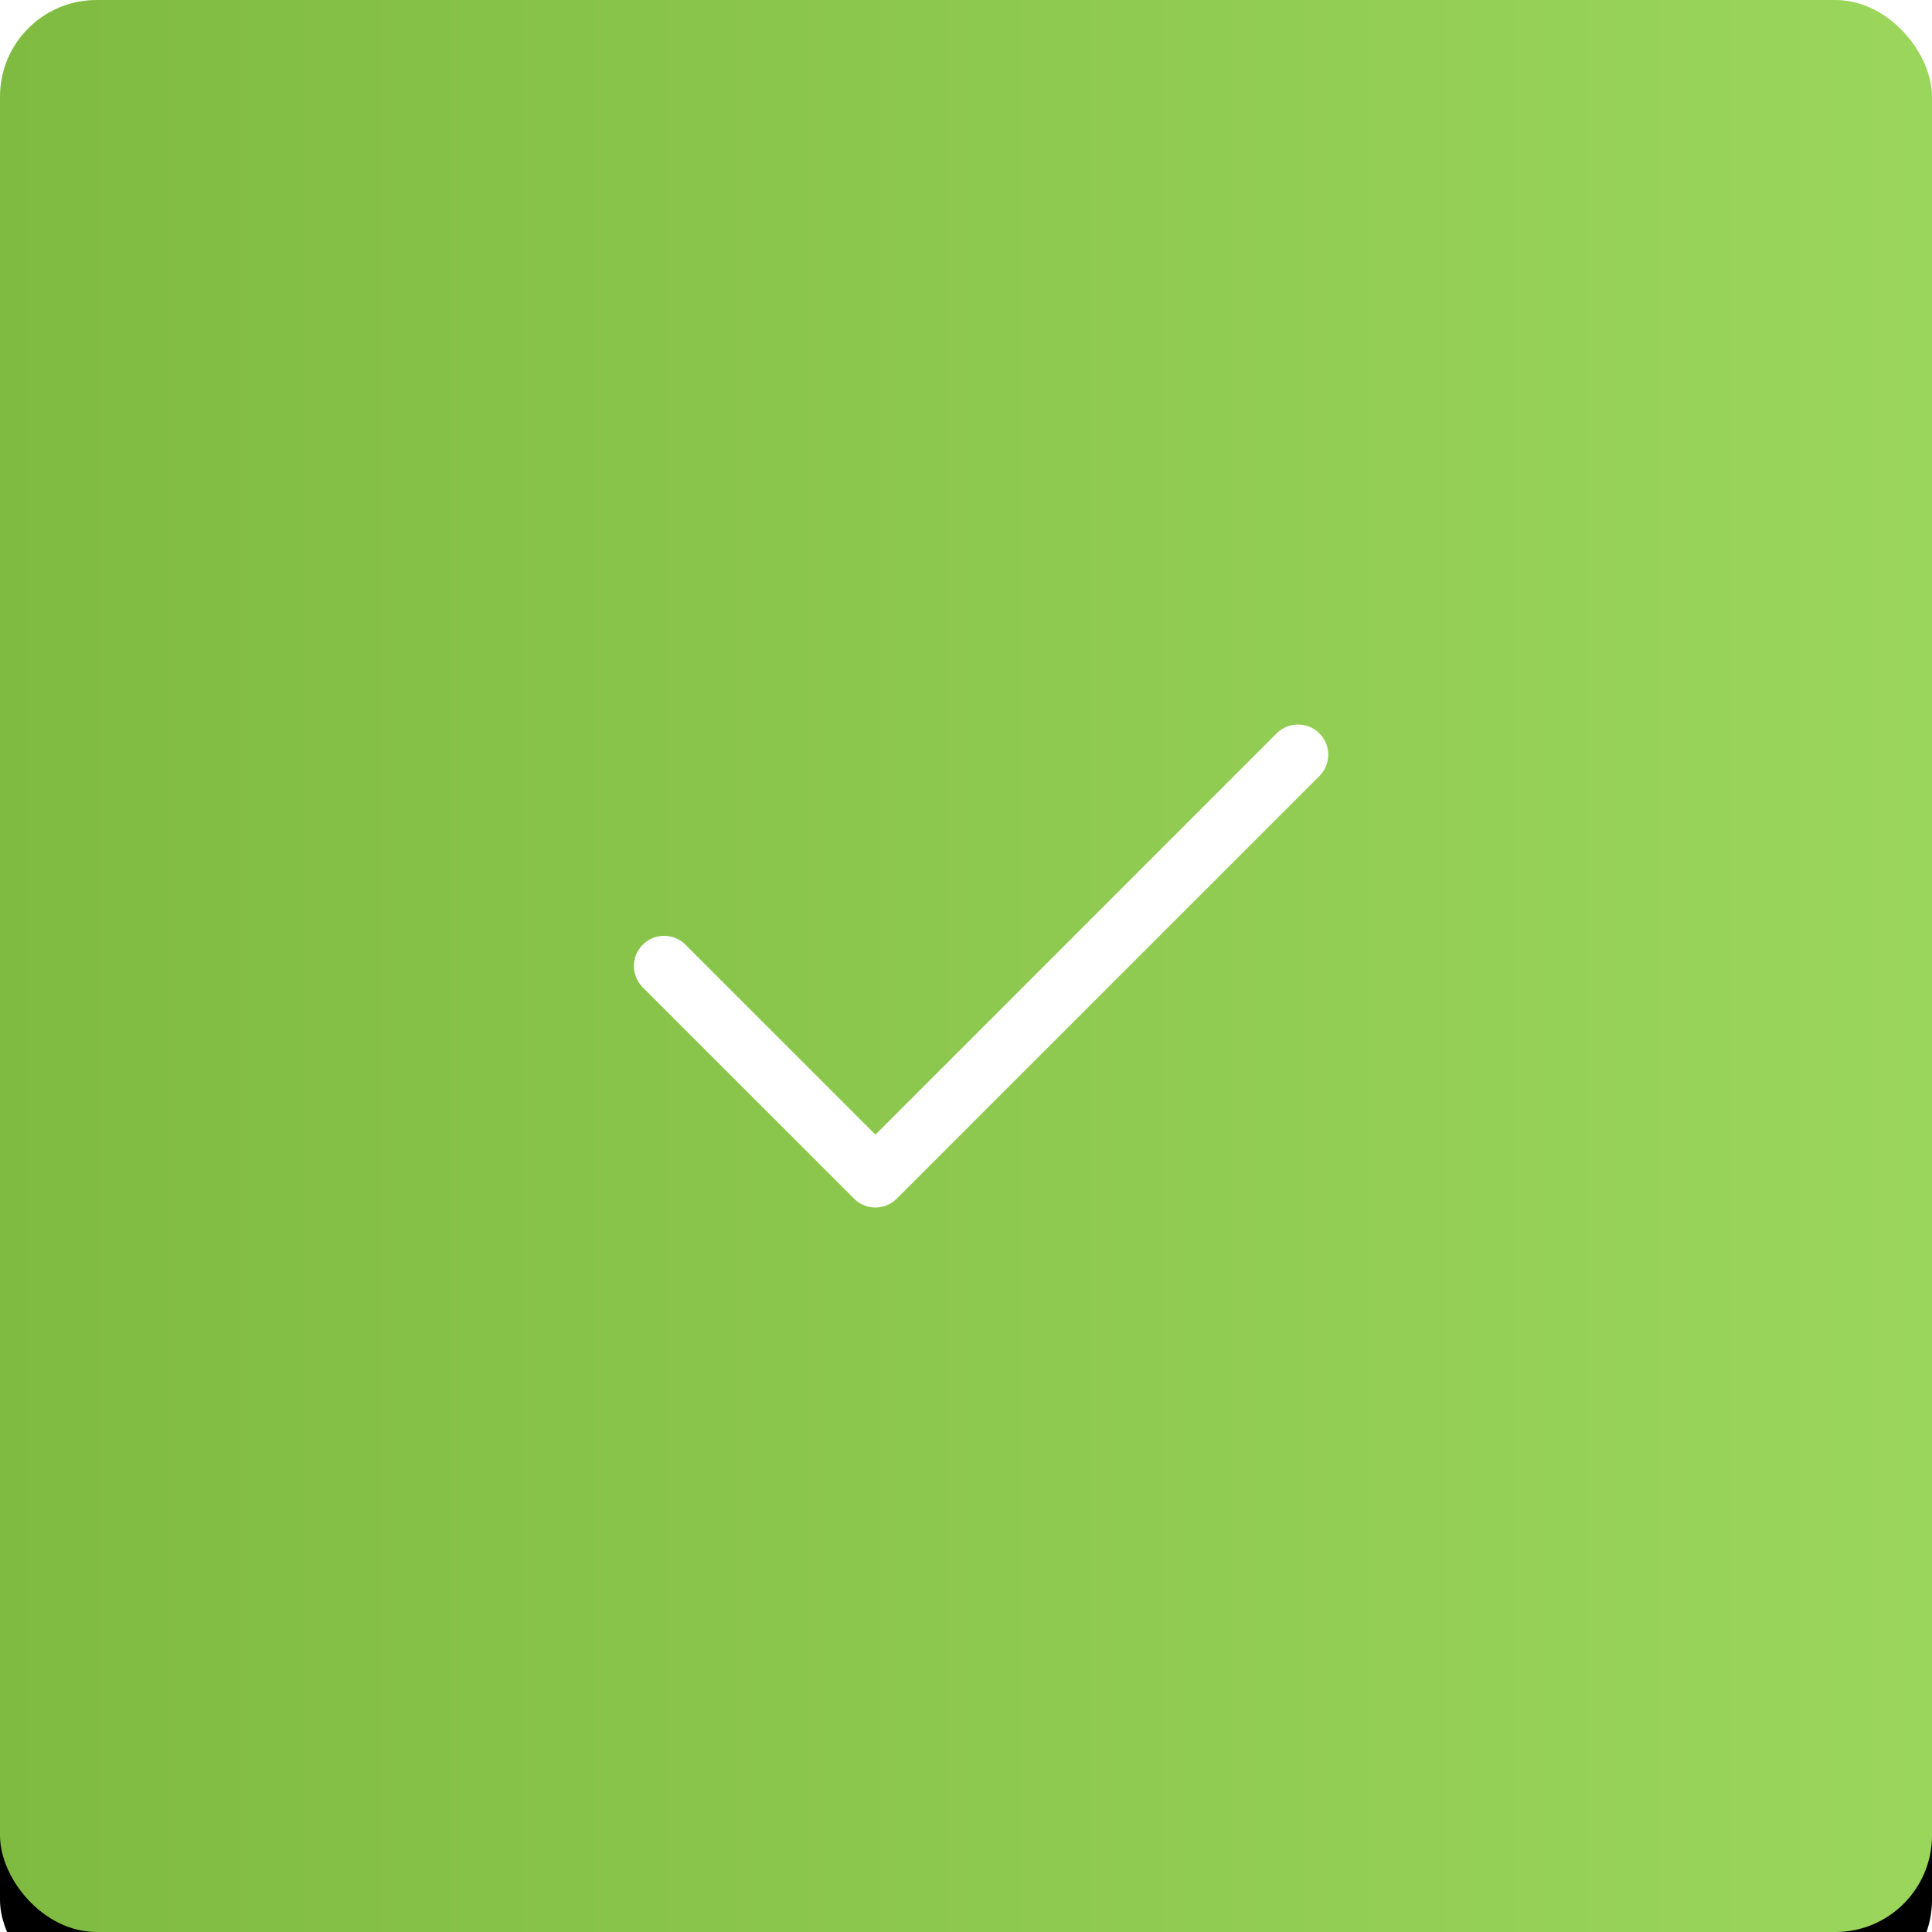 <svg xmlns="http://www.w3.org/2000/svg" xmlns:xlink="http://www.w3.org/1999/xlink" width="60" height="60" viewBox="0 0 60 60">
    <defs>
        <linearGradient id="lr57i9ss5c" x1="0%" x2="251.184%" y1="50%" y2="50%">
            <stop offset="0%" stop-color="#80BB41"/>
            <stop offset="100%" stop-color="#C5FF85"/>
        </linearGradient>
        <filter id="dmnw9aayia" width="123.3%" height="123.3%" x="-11.7%" y="-8.3%" filterUnits="objectBoundingBox">
            <feOffset dy="2" in="SourceAlpha" result="shadowOffsetOuter1"/>
            <feGaussianBlur in="shadowOffsetOuter1" result="shadowBlurOuter1" stdDeviation="2"/>
            <feColorMatrix in="shadowBlurOuter1" values="0 0 0 0 0.056 0 0 0 0 0.122 0 0 0 0 0.209 0 0 0 0.12 0"/>
        </filter>
        <rect id="5x1rw0hytb" width="60" height="60" x="0" y="0" rx="3"/>
    </defs>
    <g fill="none" fill-rule="evenodd">
        <g>
            <g transform="translate(-1058 -31) translate(1058 31)">
                <use fill="#000" filter="url(#dmnw9aayia)" xlink:href="#5x1rw0hytb"/>
                <rect width="60" height="60" fill="url(#lr57i9ss5c)" rx="3"/>
                <g>
                    <path d="M0 0H30V30H0z" transform="translate(15 15)"/>
                    <path fill="#FFF" d="M12.188 22.5c-.25 0-.488-.098-.663-.275l-6.563-6.561c-.237-.237-.33-.583-.243-.906.087-.324.34-.576.663-.663.324-.087.669.006.906.243l5.9 5.899L24.648 7.775c.367-.366.96-.366 1.326 0 .367.366.367.96 0 1.326L12.85 22.225c-.175.176-.414.275-.662.275z" transform="translate(15 15)"/>
                </g>
            </g>
        </g>
    </g>
</svg>
